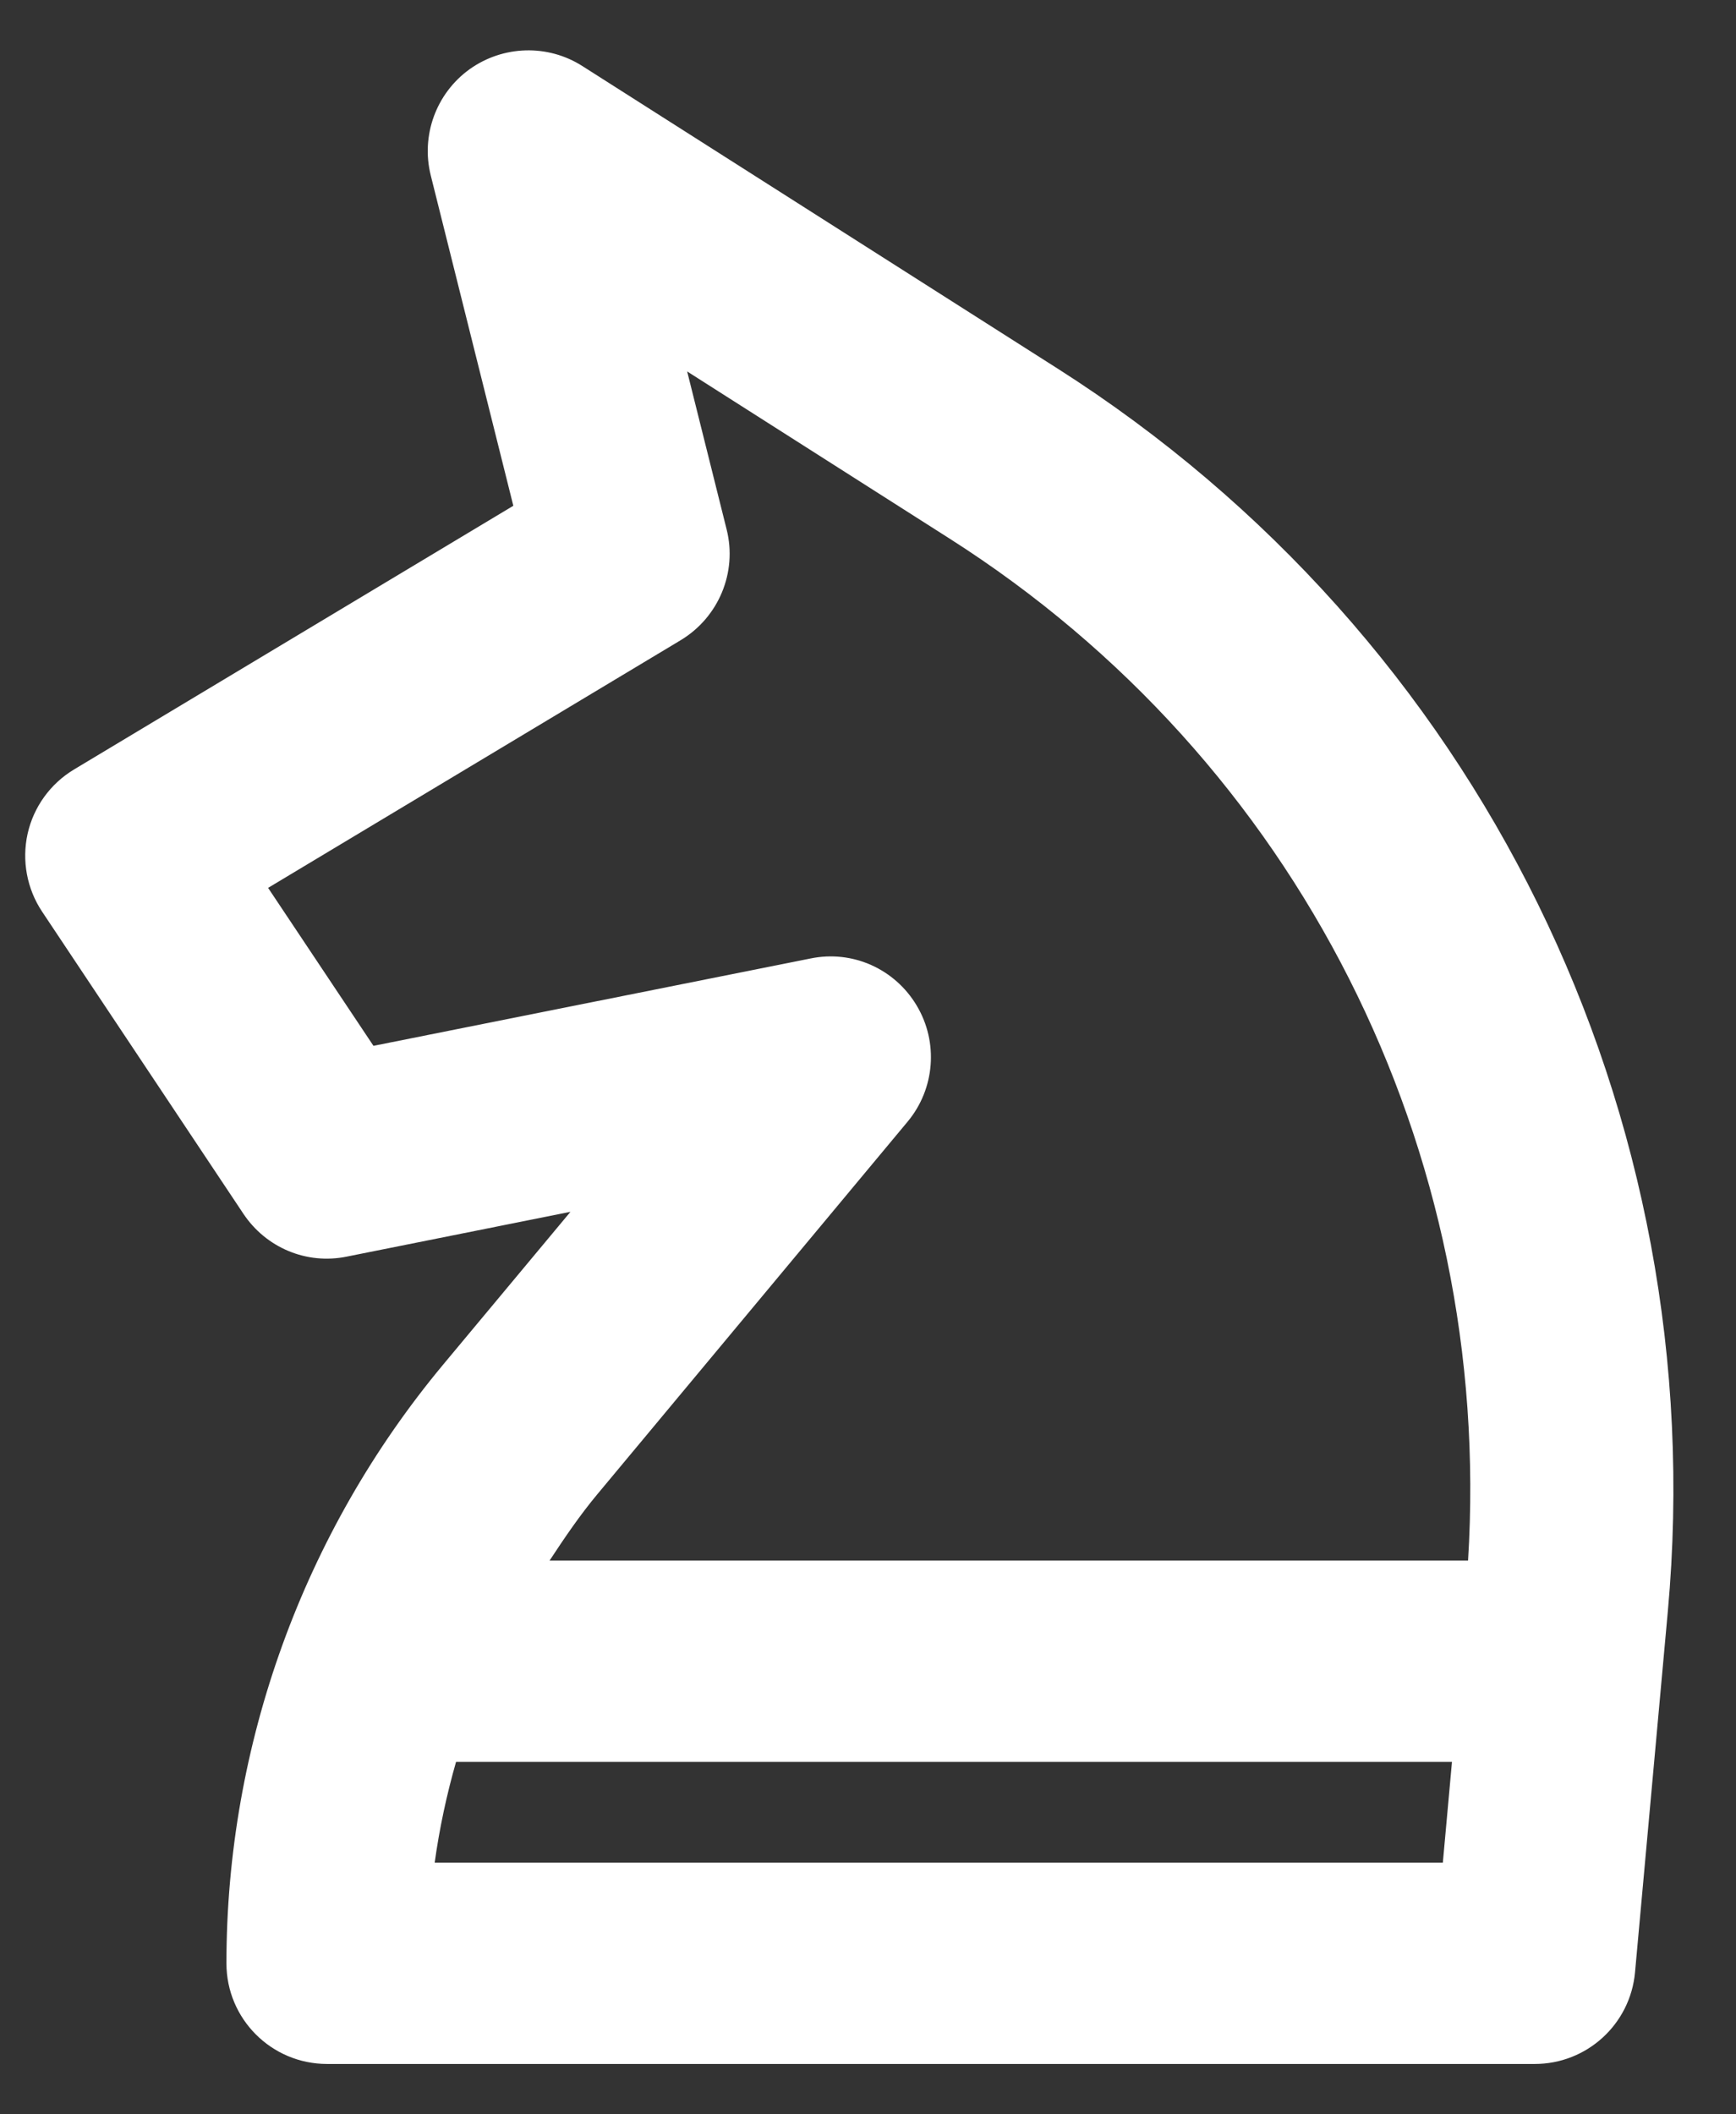 <svg width="23" height="28" viewBox="0 0 23 28" fill="none" xmlns="http://www.w3.org/2000/svg">
<rect x="0" y="0" width="23" height="28" fill="#333333" stroke="none"/>
<path d="M3 26C3 26.737 3.597 27.333 4.334 27.333H20.334C21.024 27.333 21.599 26.807 21.662 26.121L22.097 21.337C22.697 14.742 19.598 8.436 14.012 4.881L7.716 0.875C7.257 0.582 6.664 0.6 6.22 0.918C5.778 1.237 5.575 1.794 5.707 2.323L6.801 6.698L0.981 10.19C0.668 10.378 0.446 10.685 0.366 11.04C0.287 11.397 0.356 11.77 0.558 12.073L3.224 16.073C3.522 16.521 4.059 16.751 4.595 16.641L7.558 16.048L5.87 18.073C4.02 20.294 3 23.109 3 26ZM7.92 19.781L12.025 14.854C12.387 14.419 12.435 13.803 12.146 13.318C11.858 12.833 11.297 12.578 10.739 12.693L4.948 13.85L3.552 11.758L9.02 8.477C9.522 8.174 9.77 7.579 9.627 7.011L9.104 4.919L12.58 7.132C17.199 10.071 19.789 15.228 19.45 20.667H7.281C7.481 20.363 7.685 20.062 7.92 19.781ZM19.237 23.333L19.116 24.667H5.759C5.822 24.215 5.917 23.77 6.042 23.333H19.237Z" fill="white"/>
</svg>
